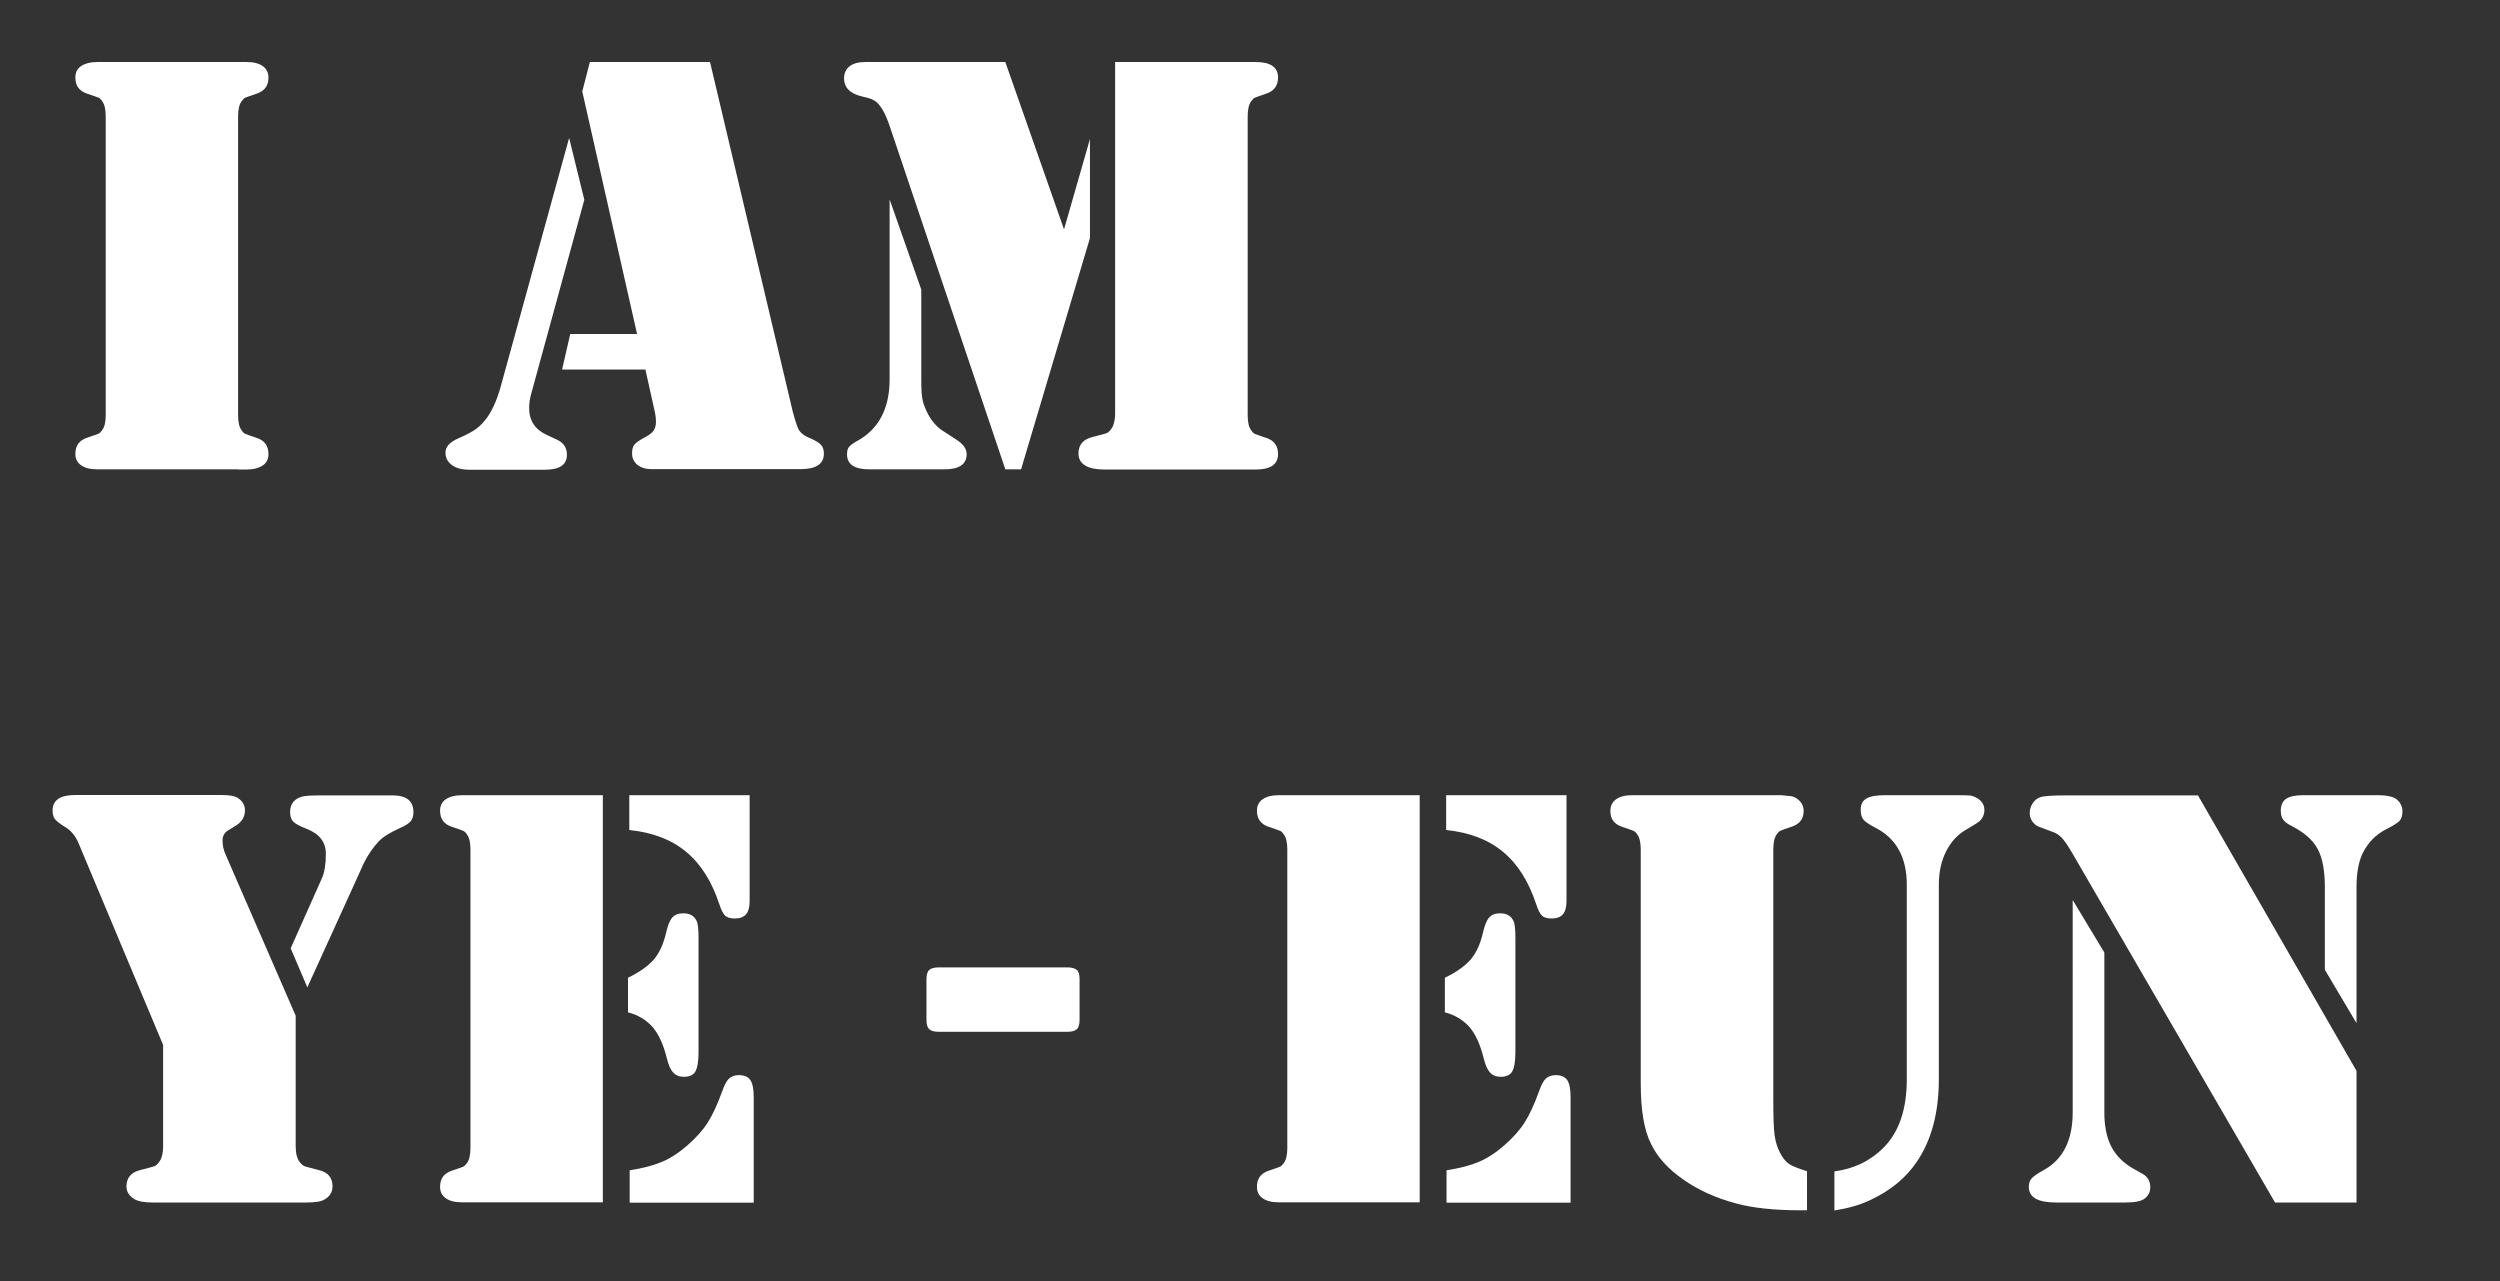 <?xml version="1.0" encoding="utf-8"?>
<!-- Generator: Adobe Illustrator 24.0.1, SVG Export Plug-In . SVG Version: 6.00 Build 0)  -->
<svg version="1.1" id="Layer_1" xmlns="http://www.w3.org/2000/svg" xmlns:xlink="http://www.w3.org/1999/xlink" x="0px" y="0px"
	 viewBox="0 0 1350.3 692.1" style="enable-background:new 0 0 1350.3 692.1;" xml:space="preserve">
<rect x="0" y="0" width="1350.3" height="692.1" fill="#333333" stroke="none"/>
<style type="text/css">
	.st0{fill:#FFFFFF;}
</style>
<g>
	<path class="st0" d="M128.7,253.5H56.9h-4.2c-3.9,0-6.8-0.7-8.9-2.2s-3.1-3.5-3.1-6.2c0-4.4,2.1-7.3,6.4-8.7
		c3.5-1.2,5.6-1.9,6.2-2.2c0.6-0.3,1.2-0.9,1.9-1.9c1.3-1.7,1.9-4.5,1.9-8.2V62.9c0-3.8-0.6-6.5-1.9-8.2c-0.6-1-1.3-1.6-1.9-1.9
		c-0.6-0.3-2.7-1-6.2-2.2c-4.3-1.4-6.4-4.3-6.4-8.7c0-2.7,1-4.8,3.1-6.2s5.1-2.2,8.9-2.2h4.2h71.9h4.2c3.9,0,6.8,0.7,8.9,2.2
		s3.1,3.5,3.1,6.2c0,4.4-2.1,7.3-6.4,8.7c-3.5,1.2-5.6,1.9-6.2,2.2c-0.6,0.3-1.2,0.9-1.9,1.9c-1.3,1.7-1.9,4.5-1.9,8.2v161.3
		c0,3.8,0.6,6.5,1.9,8.2c0.6,1,1.3,1.6,1.9,1.9c0.6,0.3,2.7,1,6.2,2.2c4.3,1.4,6.4,4.3,6.4,8.7c0,2.7-1,4.8-3.1,6.2
		s-5.1,2.2-8.9,2.2H128.7z"/>
	<path class="st0" d="M307.4,74.5l8.2,33.4l-28.5,104.1c-0.9,3-1.3,5.8-1.3,8.4c0,6.8,3.2,11.6,9.5,14.5l5.6,2.6
		c3.5,1.6,5.3,4.3,5.3,8.1c0,5.4-3.9,8.1-11.8,8.1h-40.9c-4,0-7.1-0.8-9.4-2.5c-2.3-1.7-3.5-3.9-3.5-6.8c0-3.1,2.4-5.7,7.1-7.7
		c4.4-1.9,7.7-3.7,9.7-5.2c2.1-1.6,4.1-3.7,6-6.4c3-4.4,5.5-10.3,7.4-17.6L307.4,74.5z M318.6,33.5h64.9l44.8,189.3
		c0.9,3.3,1.8,6.3,2.9,8.9c1,2,3.1,3.7,6.4,5c2.8,1.2,4.7,2.4,5.8,3.5c1.1,1.2,1.6,2.8,1.6,4.8c0,5.6-4.2,8.4-12.6,8.4h-80.4
		c-3.2,0-5.8-0.8-7.7-2.3c-1.9-1.6-2.9-3.6-2.9-6.2c0-2.1,0.4-3.8,1.3-4.8c0.9-1.1,2.8-2.4,5.8-4c2.1-1.1,3.7-2.3,4.5-3.5
		c0.9-1.3,1.3-2.9,1.3-4.8c0-1.8-0.2-3.4-0.5-4.8l-5.2-23.4h-45l4.4-19.2h36.1l-29.6-131L318.6,33.5z"/>
	<path class="st0" d="M543,33.5l31.7,90.4l14-48.8v53.5l-37.2,124.9H543L480.5,68c-2.1-6.2-4.4-10.4-6.8-12.6
		c-1.4-1.4-3.8-2.4-7.3-3.1c-7-1.5-10.5-4.8-10.5-10c0-2.8,1-5,3-6.5c2-1.6,4.9-2.3,8.6-2.3H543z M480.5,107.7l17.1,48.7v48.5
		c0,4.9,0.2,8.5,0.6,10.6c0.4,2.1,1.2,4.5,2.5,7.1c2.3,4.7,5.4,8.3,9.3,10.6l6,3.9c4.1,2.5,6.1,5.2,6.1,8.2c0,5.5-4,8.2-12.1,8.2
		h-40.4c-8.1,0-12.1-2.7-12.1-8.1c0-1.7,0.3-3,1-3.9c0.7-0.9,2.1-2,4.1-3.1c11.9-6.4,17.9-17.6,17.9-33.5V107.7z M602.3,33.5h71.5
		h4.4c8.1,0,12.1,2.8,12.1,8.4c0,4.4-2.2,7.3-6.4,8.7c-3.5,1.2-5.6,1.9-6.2,2.2c-0.6,0.3-1.2,0.9-1.9,1.9c-1.3,1.7-1.9,4.5-1.9,8.2
		v161.3c0,3.8,0.6,6.5,1.9,8.2c0.6,1,1.3,1.6,1.9,1.9c0.6,0.3,2.7,1,6.2,2.2c4.3,1.4,6.4,4.3,6.4,8.7c0,5.6-4,8.4-12.1,8.4h-4.4
		h-71.7h-5.3c-4.7,0-8.3-0.7-10.7-2.2c-2.4-1.5-3.6-3.6-3.6-6.5c0-4.7,2.6-7.7,7.7-8.9c4.2-1.1,6.7-1.7,7.4-2
		c0.8-0.3,1.5-0.9,2.3-1.9c1.6-1.9,2.4-5,2.4-9.2V33.5z"/>
	<path class="st0" d="M159.7,548.6v70.3c0,4.2,0.8,7.2,2.4,9c0.9,1.1,1.7,1.7,2.4,2c0.8,0.3,3.2,0.9,7.4,2c5.2,1.2,7.7,4.1,7.7,8.9
		c0,3.1-1.5,5.5-4.4,7.1c-1.7,1.1-5.1,1.6-10,1.6h-5.5H88h-5.3c-4.8,0-8.2-0.6-10.2-1.9c-2.8-1.7-4.2-4-4.2-6.8
		c0-4.7,2.6-7.7,7.7-8.9c4.2-1.1,6.7-1.7,7.4-2c0.8-0.3,1.5-0.9,2.3-2c1.6-1.8,2.4-4.8,2.4-9v-54.5L42.5,455.6
		c-1.7-4.1-4.1-7-7.3-8.9c-2.9-1.8-4.8-3.3-5.6-4.4c-0.8-1.1-1.2-2.6-1.2-4.5c0-5.6,4.1-8.4,12.2-8.4h79c4.2,0,7.1,0.5,8.7,1.5
		c2.7,1.7,4,4,4,6.8c0,3.4-1.6,6.1-4.7,8.1l-4.7,2.9c-1.8,1.2-2.7,3-2.7,5.3c0,2.7,0.6,5.3,1.8,7.9L159.7,548.6z M166,533.3l-9-21.1
		l16.9-37.9c1.4-3.2,2.1-7.6,2.1-13.2c0-6.2-3.4-10.7-10.3-13.4c-3.8-1.5-6.2-2.8-7.3-3.9s-1.7-2.9-1.7-5.2c0-2.9,1-5.1,2.9-6.6
		c1.3-1,2.7-1.6,4.4-1.9s4.4-0.5,8.4-0.5H212c7.5,0,11.3,3,11.3,9c0,2.2-0.5,3.8-1.5,5c-1,1.2-3,2.4-5.9,3.7
		c-5.3,2.4-9,4.7-11.3,7.1c-3.2,3.4-5.9,7.4-8.1,11.8l-3.7,8.2L166,533.3z"/>
	<path class="st0" d="M325.6,429.5v219.9h-71.7h-4.2c-3.9,0-6.8-0.7-8.9-2.2c-2.1-1.4-3.1-3.5-3.1-6.2c0-4.4,2.1-7.3,6.4-8.7
		c3.5-1.2,5.6-1.9,6.2-2.2c0.6-0.3,1.2-0.9,1.9-1.9c1.3-1.7,1.9-4.5,1.9-8.2V458.9c0-3.8-0.6-6.5-1.9-8.2c-0.6-1-1.3-1.6-1.9-1.9
		c-0.6-0.3-2.7-1-6.2-2.2c-4.3-1.4-6.4-4.3-6.4-8.7c0-2.7,1-4.8,3.1-6.2s5.1-2.2,8.9-2.2h4.2H325.6z M339.2,546.8v-18.7
		c6.2-3,10.8-6.3,13.9-9.8c3-3.5,5.2-8.3,6.6-14.2c0.9-4.1,2-6.9,3.4-8.5c1.4-1.6,3.4-2.3,6-2.3c3.4,0,5.8,1.3,7.1,4
		c0.8,1.4,1.1,4.6,1.1,9.5v61.4c0,5.1-0.6,8.5-1.7,10.5s-3.2,2.9-6.2,2.9c-2.5,0-4.4-0.8-5.8-2.3c-1.4-1.5-2.5-4-3.4-7.6
		c-1.8-7.4-4.4-13.1-7.8-17.1C348.9,550.8,344.5,548.1,339.2,546.8z M340,429.5h64.9v57c0,3.3-0.6,5.7-1.9,7.3
		c-1.3,1.5-3.3,2.3-6.1,2.3c-2.4,0-4.1-0.5-5.2-1.5c-1.1-1-2.1-3-3.1-6c-4.1-12.5-10.1-22-18-28.5c-7.9-6.6-18.1-10.5-30.7-11.8
		V429.5z M340.1,649.5v-17.4c7-1.1,12.8-2.6,17.3-4.5c4.6-1.9,9.2-4.9,13.8-8.9c4.6-4,8.3-8.1,11-12.3c2.7-4.2,5.3-9.9,7.8-16.8
		c1.2-3.4,2.4-5.8,3.7-7c1.3-1.2,3.1-1.9,5.3-1.9c3,0,5.1,0.9,6.3,2.7c1.2,1.8,1.8,4.9,1.8,9.3v56.9H340.1z"/>
	<path class="st0" d="M583.1,529v21.8c0,2.5-0.5,4.2-1.5,5.1c-1,0.9-2.7,1.4-5.2,1.4h-69.3c-2.5,0-4.2-0.5-5.2-1.4
		c-1-0.9-1.5-2.6-1.5-5.1V529c0-2.5,0.5-4.2,1.5-5.1c1-0.9,2.7-1.4,5.2-1.4h69.3c2.5,0,4.2,0.5,5.2,1.4
		C582.7,524.8,583.1,526.5,583.1,529z"/>
	<path class="st0" d="M766.8,429.5v219.9h-71.7h-4.2c-3.9,0-6.8-0.7-8.9-2.2c-2.1-1.4-3.1-3.5-3.1-6.2c0-4.4,2.1-7.3,6.4-8.7
		c3.5-1.2,5.6-1.9,6.2-2.2c0.6-0.3,1.2-0.9,1.9-1.9c1.3-1.7,1.9-4.5,1.9-8.2V458.9c0-3.8-0.6-6.5-1.9-8.2c-0.6-1-1.3-1.6-1.9-1.9
		c-0.6-0.3-2.7-1-6.2-2.2c-4.3-1.4-6.4-4.3-6.4-8.7c0-2.7,1-4.8,3.1-6.2c2.1-1.5,5.1-2.2,8.9-2.2h4.2H766.8z M780.4,546.8v-18.7
		c6.2-3,10.8-6.3,13.9-9.8c3-3.5,5.2-8.3,6.6-14.2c0.9-4.1,2-6.9,3.4-8.5c1.4-1.6,3.4-2.3,6-2.3c3.4,0,5.8,1.3,7.1,4
		c0.8,1.4,1.1,4.6,1.1,9.5v61.4c0,5.1-0.6,8.5-1.7,10.5c-1.1,1.9-3.2,2.9-6.2,2.9c-2.5,0-4.4-0.8-5.8-2.3c-1.4-1.5-2.5-4-3.4-7.6
		c-1.8-7.4-4.4-13.1-7.8-17.1C790.1,550.8,785.7,548.1,780.4,546.8z M781.2,429.5h64.9v57c0,3.3-0.6,5.7-1.9,7.3
		c-1.3,1.5-3.3,2.3-6.1,2.3c-2.4,0-4.1-0.5-5.2-1.5c-1.1-1-2.1-3-3.1-6c-4.1-12.5-10.1-22-18-28.5c-7.9-6.6-18.1-10.5-30.7-11.8
		V429.5z M781.3,649.5v-17.4c7-1.1,12.8-2.6,17.3-4.5c4.6-1.9,9.2-4.9,13.8-8.9c4.6-4,8.3-8.1,11-12.3c2.7-4.2,5.3-9.9,7.8-16.8
		c1.2-3.4,2.4-5.8,3.7-7c1.3-1.2,3.1-1.9,5.3-1.9c3,0,5.1,0.9,6.3,2.7c1.2,1.8,1.8,4.9,1.8,9.3v56.9H781.3z"/>
	<path class="st0" d="M886.2,585.2V458.9c0-3.8-0.6-6.5-1.9-8.2c-0.6-1-1.3-1.6-1.9-1.9c-0.6-0.3-2.7-1-6.2-2.2
		c-4.3-1.4-6.4-4.2-6.4-8.5c0-2.8,1-4.9,3.1-6.4c2.1-1.5,5.1-2.2,8.9-2.2h4.2h71.9h4.2l5.8,0.6c1.8,0.5,3.3,1.5,4.5,2.9
		c1.2,1.4,1.8,3.1,1.8,5c0,4.3-2.2,7.1-6.4,8.5c-3.5,1.2-5.6,1.9-6.2,2.2c-0.6,0.3-1.2,0.9-1.9,1.9c-1.3,1.7-1.9,4.5-1.9,8.2v135.2
		c0,9.1,0.2,15.5,0.7,19.1c0.5,3.6,1.5,6.8,3,9.7c1.4,2.7,3,4.6,4.7,5.8c1.7,1.2,5,2.5,9.8,4v21.1h-3.5c-14,0-25.6-1.2-34.8-3.7
		c-10.9-2.9-20.4-7.2-28.5-12.9c-8.2-5.7-14-12.1-17.4-19.2C888,610.5,886.2,599.6,886.2,585.2z M990.8,653.8v-21.1
		c10.7-1.4,19.7-5.8,26.9-13.2c8.2-8.5,12.2-20.7,12.2-36.6V477.9c0-14.7-5.6-25-16.9-30.8c-3.3-1.7-5.5-3.2-6.5-4.4
		c-1-1.2-1.5-3-1.5-5.4c0-2.8,1-4.8,3.1-6c2-1.2,5.4-1.8,10-1.8h39.5c3.3,0,5.6,0.1,6.7,0.2c1.1,0.2,2.2,0.6,3.3,1.2
		c2.8,1.6,4.2,3.8,4.2,6.6c0,2.4-0.9,4.4-2.6,6c-0.5,0.5-2.8,2-6.9,4.4c-4.7,2.6-8.4,6.5-11.1,11.8c-2.7,5.3-4,11.4-4,18.1v105.2
		c0,18-4,32.9-11.9,44.5c-5.8,8.6-14.1,15.5-25,20.6C1004.8,650.8,998.3,652.6,990.8,653.8z"/>
	<path class="st0" d="M1119.5,486.1l17.1,28.4v86.4c0,7.5,1.3,13.7,3.8,18.5c2.5,4.8,6.5,8.8,12,11.9l4.8,2.7c2.8,1.6,4.2,4,4.2,7.3
		c0,2.5-1,4.5-3.1,6.1c-1.7,1.4-5.3,2.1-10.6,2.1h-37.2c-9.8,0-14.7-2.8-14.7-8.4c0-1.9,0.5-3.5,1.5-4.6c1-1.1,3.2-2.7,6.7-4.6
		c10.3-5.7,15.5-16.1,15.5-31.1V486.1z M1187.1,429.5l85.7,148.9v71.1h-44L1119.4,461c-2.4-4.1-4.3-6.9-5.8-8.5
		c-1.5-1.6-3.4-2.8-5.8-3.5l-6.1-2.3c-1.6-0.5-2.9-1.5-3.9-2.9c-1-1.4-1.5-3-1.5-4.7c0-1.8,0.5-3.5,1.5-5.1c1-1.6,2.3-2.7,3.9-3.3
		c1.8-0.8,6.8-1.1,14.8-1.1H1187.1z M1272.8,552.6l-17.1-28.8v-44.6c0-9-1.3-15.9-3.9-20.7c-2.6-4.8-7.3-8.9-13.9-12.3
		c-2.3-1.1-3.8-2.2-4.7-3.5c-0.9-1.2-1.3-2.8-1.3-4.8c0-2.9,0.9-5,2.8-6.4c1.9-1.3,4.9-2,9.1-2h40.3c5.5,0,9.1,0.9,10.8,2.6
		c1.8,1.7,2.7,3.8,2.7,6.1c0,2.3-0.5,3.9-1.5,5.1c-1,1.1-3.5,2.7-7.3,4.6c-5.7,2.9-10,7.4-12.9,13.4c-2,4.4-3.1,10.4-3.1,17.9V552.6
		z"/>
</g>
</svg>
